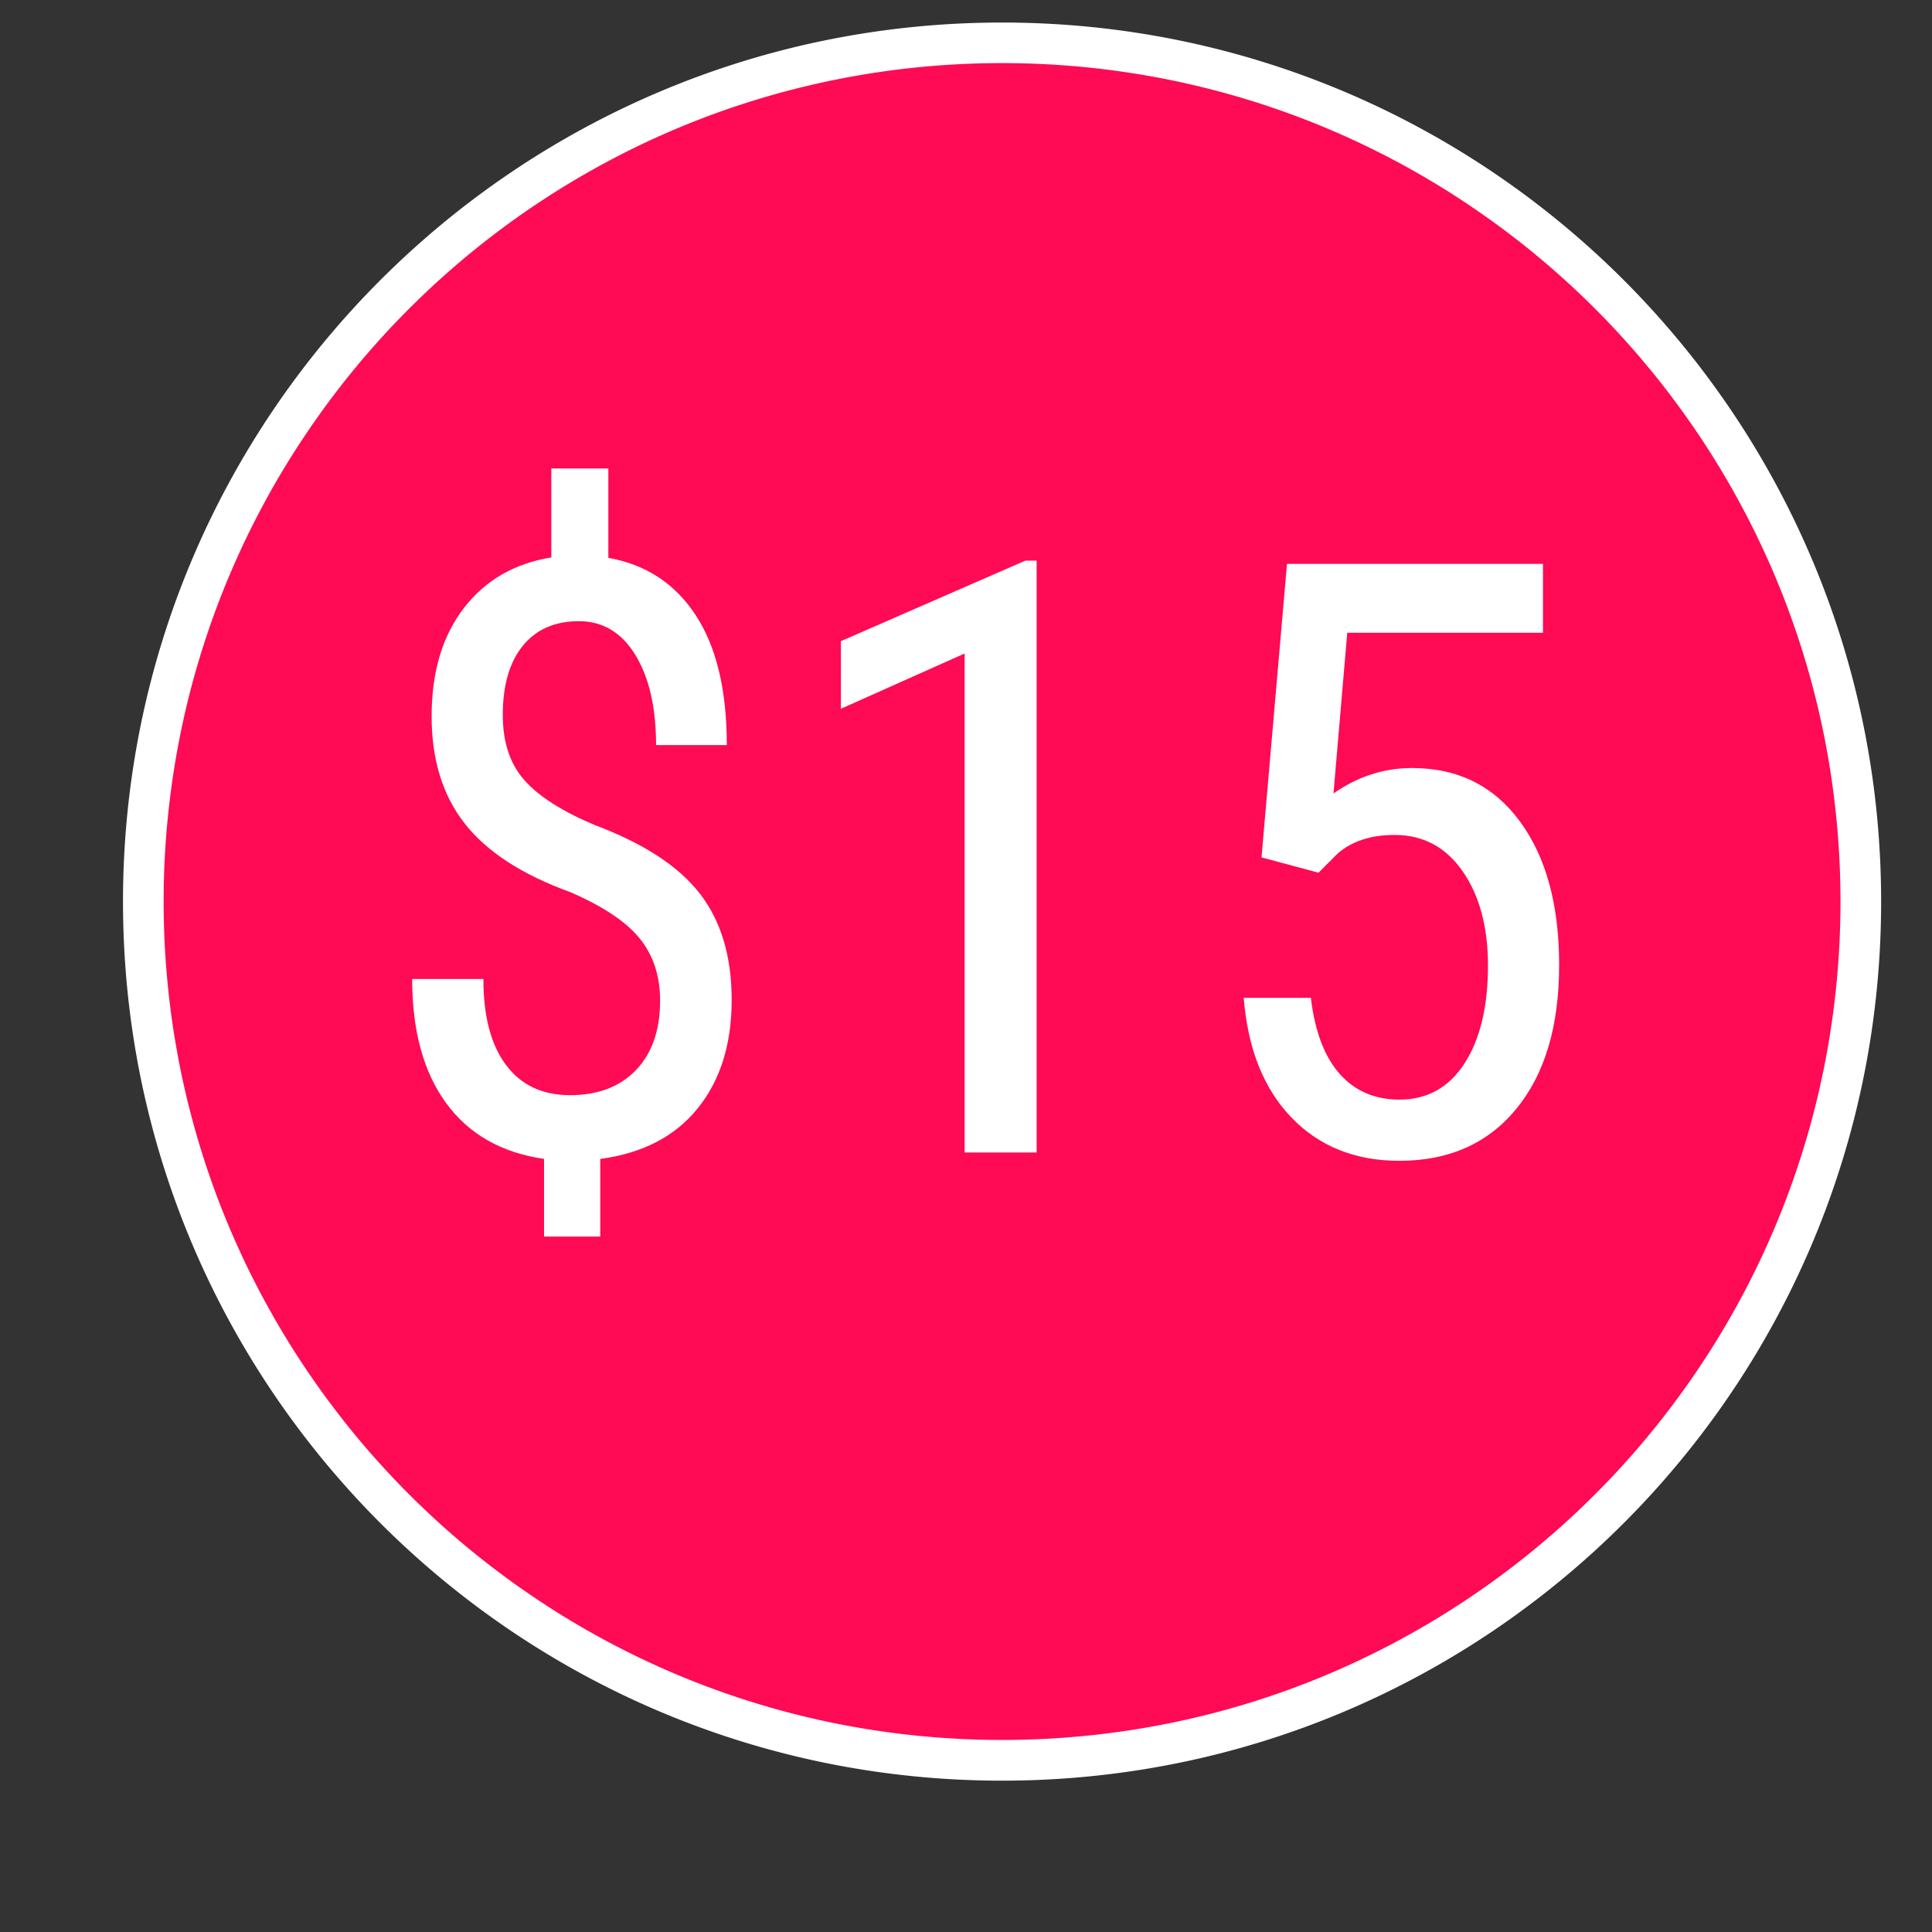 <svg id="Capa_1" data-name="Capa 1" xmlns="http://www.w3.org/2000/svg" viewBox="0 0 3000 3000"><rect x="0" y="0" width="3000" height="3000" fill="#333333" stroke="none"/><defs><style>.cls-1{isolation:isolate;}.cls-2{fill:#fff;}.cls-3{fill:#ff0a54;}</style></defs><g class="cls-1"><path class="cls-2" d="M1025,1553.58q0-56.92-31.4-96t-108-72.25q-112.41-40.79-163.89-106.39t-51.49-166.66q0-102.93,49.92-167.89t135.94-78.78V727.44h88.55V866.2q87.89,15.7,135.94,89.49t48,201.25H1018.73q0-87.09-32-139.72t-87.91-52.64q-55.89,0-87,38.19t-31.08,107.65q0,63.24,33.59,101.1t109.58,69.78q113.66,42.72,162.94,106.48t49.29,164.91q0,103-52.75,168.37t-151.32,78.52v120.56H844.79V1799.58q-99.22-14.44-152-86.64t-52.74-192.78H750.61q0,86.79,35.15,133.61T885,1700.58q65.29,0,102.66-39.1T1025,1553.58Z"/><path class="cls-2" d="M1609.65,1789.58H1497.87V1014.72l-192.14,85.86v-105l286.34-125h17.58Z"/><path class="cls-2" d="M2402.21,1399.81q0,202.34-59,302.55t-185.23,100.22q-122.46,0-182.73-96.13t-62.79-289v-157.1q0-200.43,59.33-299.08t184.94-98.65q123.67,0,183,93.62t62.49,283.38Zm-111.15-159.33q0-145.21-32-214.06t-102.34-68.84q-68.46,0-100.48,67.58t-33.27,204v188.61q0,144.6,33.27,217.2t101.73,72.61q67.8,0,99.83-68.52t33.29-209.36Z"/></g><path class="cls-3" d="M1556,2733.5c-180,0-354.7-35.3-519-104.8A1337,1337,0,0,1,327.3,1919c-69.5-164.4-104.8-339-104.8-519s35.3-354.7,104.8-519A1337,1337,0,0,1,1037,171.3c164.4-69.5,339-104.8,519-104.8s354.7,35.3,519,104.8A1337,1337,0,0,1,2784.7,881c69.5,164.4,104.8,339,104.8,519s-35.3,354.7-104.8,519A1337,1337,0,0,1,2075,2628.7C1910.7,2698.2,1736,2733.5,1556,2733.5Z"/><path class="cls-2" d="M1556,98a1308.9,1308.9,0,0,1,262.5,26.5,1293.73,1293.73,0,0,1,465.4,195.8,1305.58,1305.58,0,0,1,471.7,572.8,1294.57,1294.57,0,0,1,75.8,244.3,1313.37,1313.37,0,0,1,0,525,1293.73,1293.73,0,0,1-195.8,465.4,1305.58,1305.58,0,0,1-572.8,471.7,1294.57,1294.57,0,0,1-244.3,75.8,1313.37,1313.37,0,0,1-525,0,1293.73,1293.73,0,0,1-465.4-195.8,1305.58,1305.58,0,0,1-471.7-572.8,1294.57,1294.57,0,0,1-75.8-244.3,1313.37,1313.37,0,0,1,0-525A1293.73,1293.73,0,0,1,476.4,672a1305.58,1305.58,0,0,1,572.8-471.7,1294.57,1294.57,0,0,1,244.3-75.8A1308.9,1308.9,0,0,1,1556,98m0-63C802.1,35,191,646.1,191,1400S802.1,2765,1556,2765s1365-611.1,1365-1365S2309.9,35,1556,35Z"/><g class="cls-1"><path class="cls-2" d="M1025,1553.58q0-56.94-31.4-96t-108-72.25q-112.41-40.79-163.89-106.39t-51.49-166.66q0-102.95,49.92-167.89t135.94-78.78V727.44h88.55V866.2q87.89,15.7,135.94,89.49t48,201.25H1018.73q0-87.11-32-139.72t-87.91-52.64q-55.89,0-87,38.19t-31.08,107.65q0,63.24,33.59,101.1t109.58,69.78q113.66,42.72,162.94,106.48t49.29,164.91q0,103-52.75,168.37t-151.32,78.52v120.56H844.79V1799.58q-99.22-14.44-152-86.64t-52.74-192.78H750.61q0,86.79,35.15,133.61T885,1700.58q65.29,0,102.66-39.1T1025,1553.58Z"/><path class="cls-2" d="M1609.65,1789.58H1497.87V1014.72l-192.14,85.86v-105l286.34-125h17.58Z"/><path class="cls-2" d="M1958.88,1331.36l39.56-455.78h397.48v107H2092l-21.34,249.47q56.51-39.48,121.81-39.47,106.74,0,167.66,82.92t60.9,223q0,142-66.25,223t-181.78,81q-103,0-167.65-67.19t-74.1-185.87h104.24q9.42,78.42,44.89,118.23t92.62,39.83q64.7,0,101.1-56.24t36.42-151.78q0-89.85-39.25-146.42t-105.8-56.56q-55.26,0-88.53,29l-29.52,29.64Z"/></g></svg>
